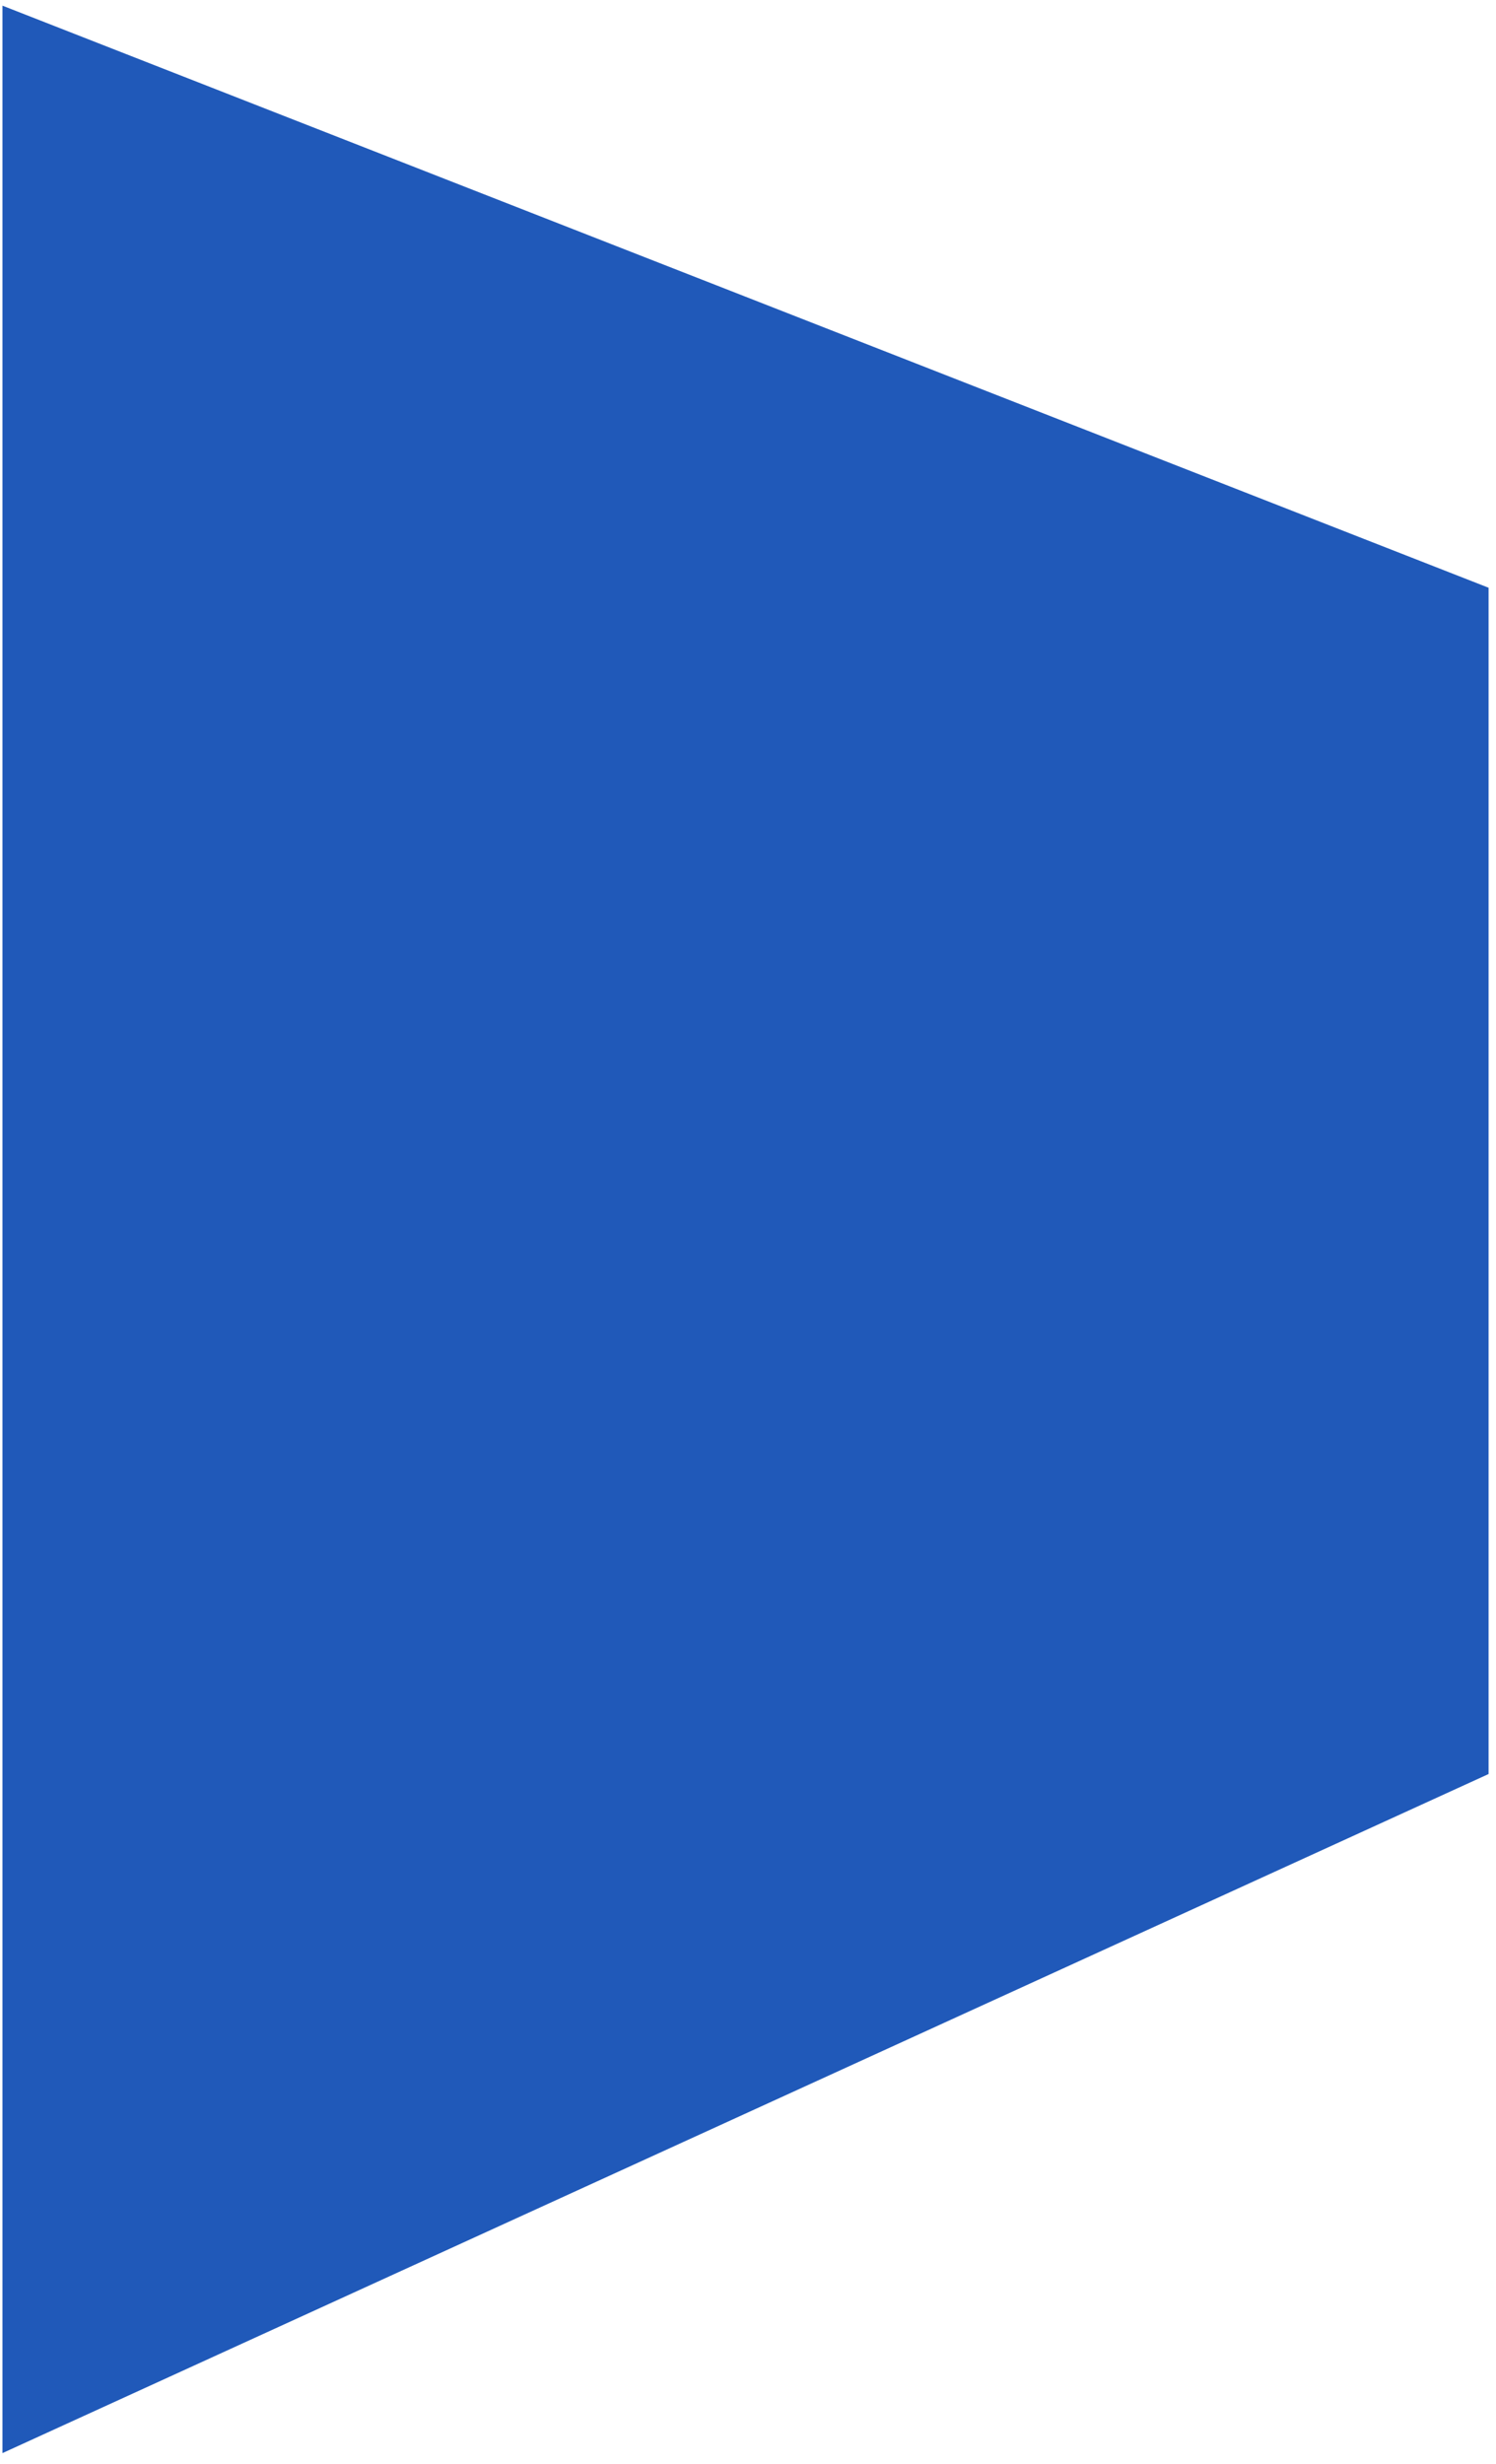 <svg xmlns="http://www.w3.org/2000/svg" xmlns:xlink="http://www.w3.org/1999/xlink" viewBox="-1 -4.566 604 991.972" width="600" height="987.97"><defs><path d="M0 984.41l600-274.13V231.4L0-3.57v987.98z" id="a"/></defs><use xlink:href="#a" opacity=".83" fill="#2059b9"/><use xlink:href="#a" opacity=".83" fill-opacity="0" stroke="#000" stroke-width="0"/></svg>
